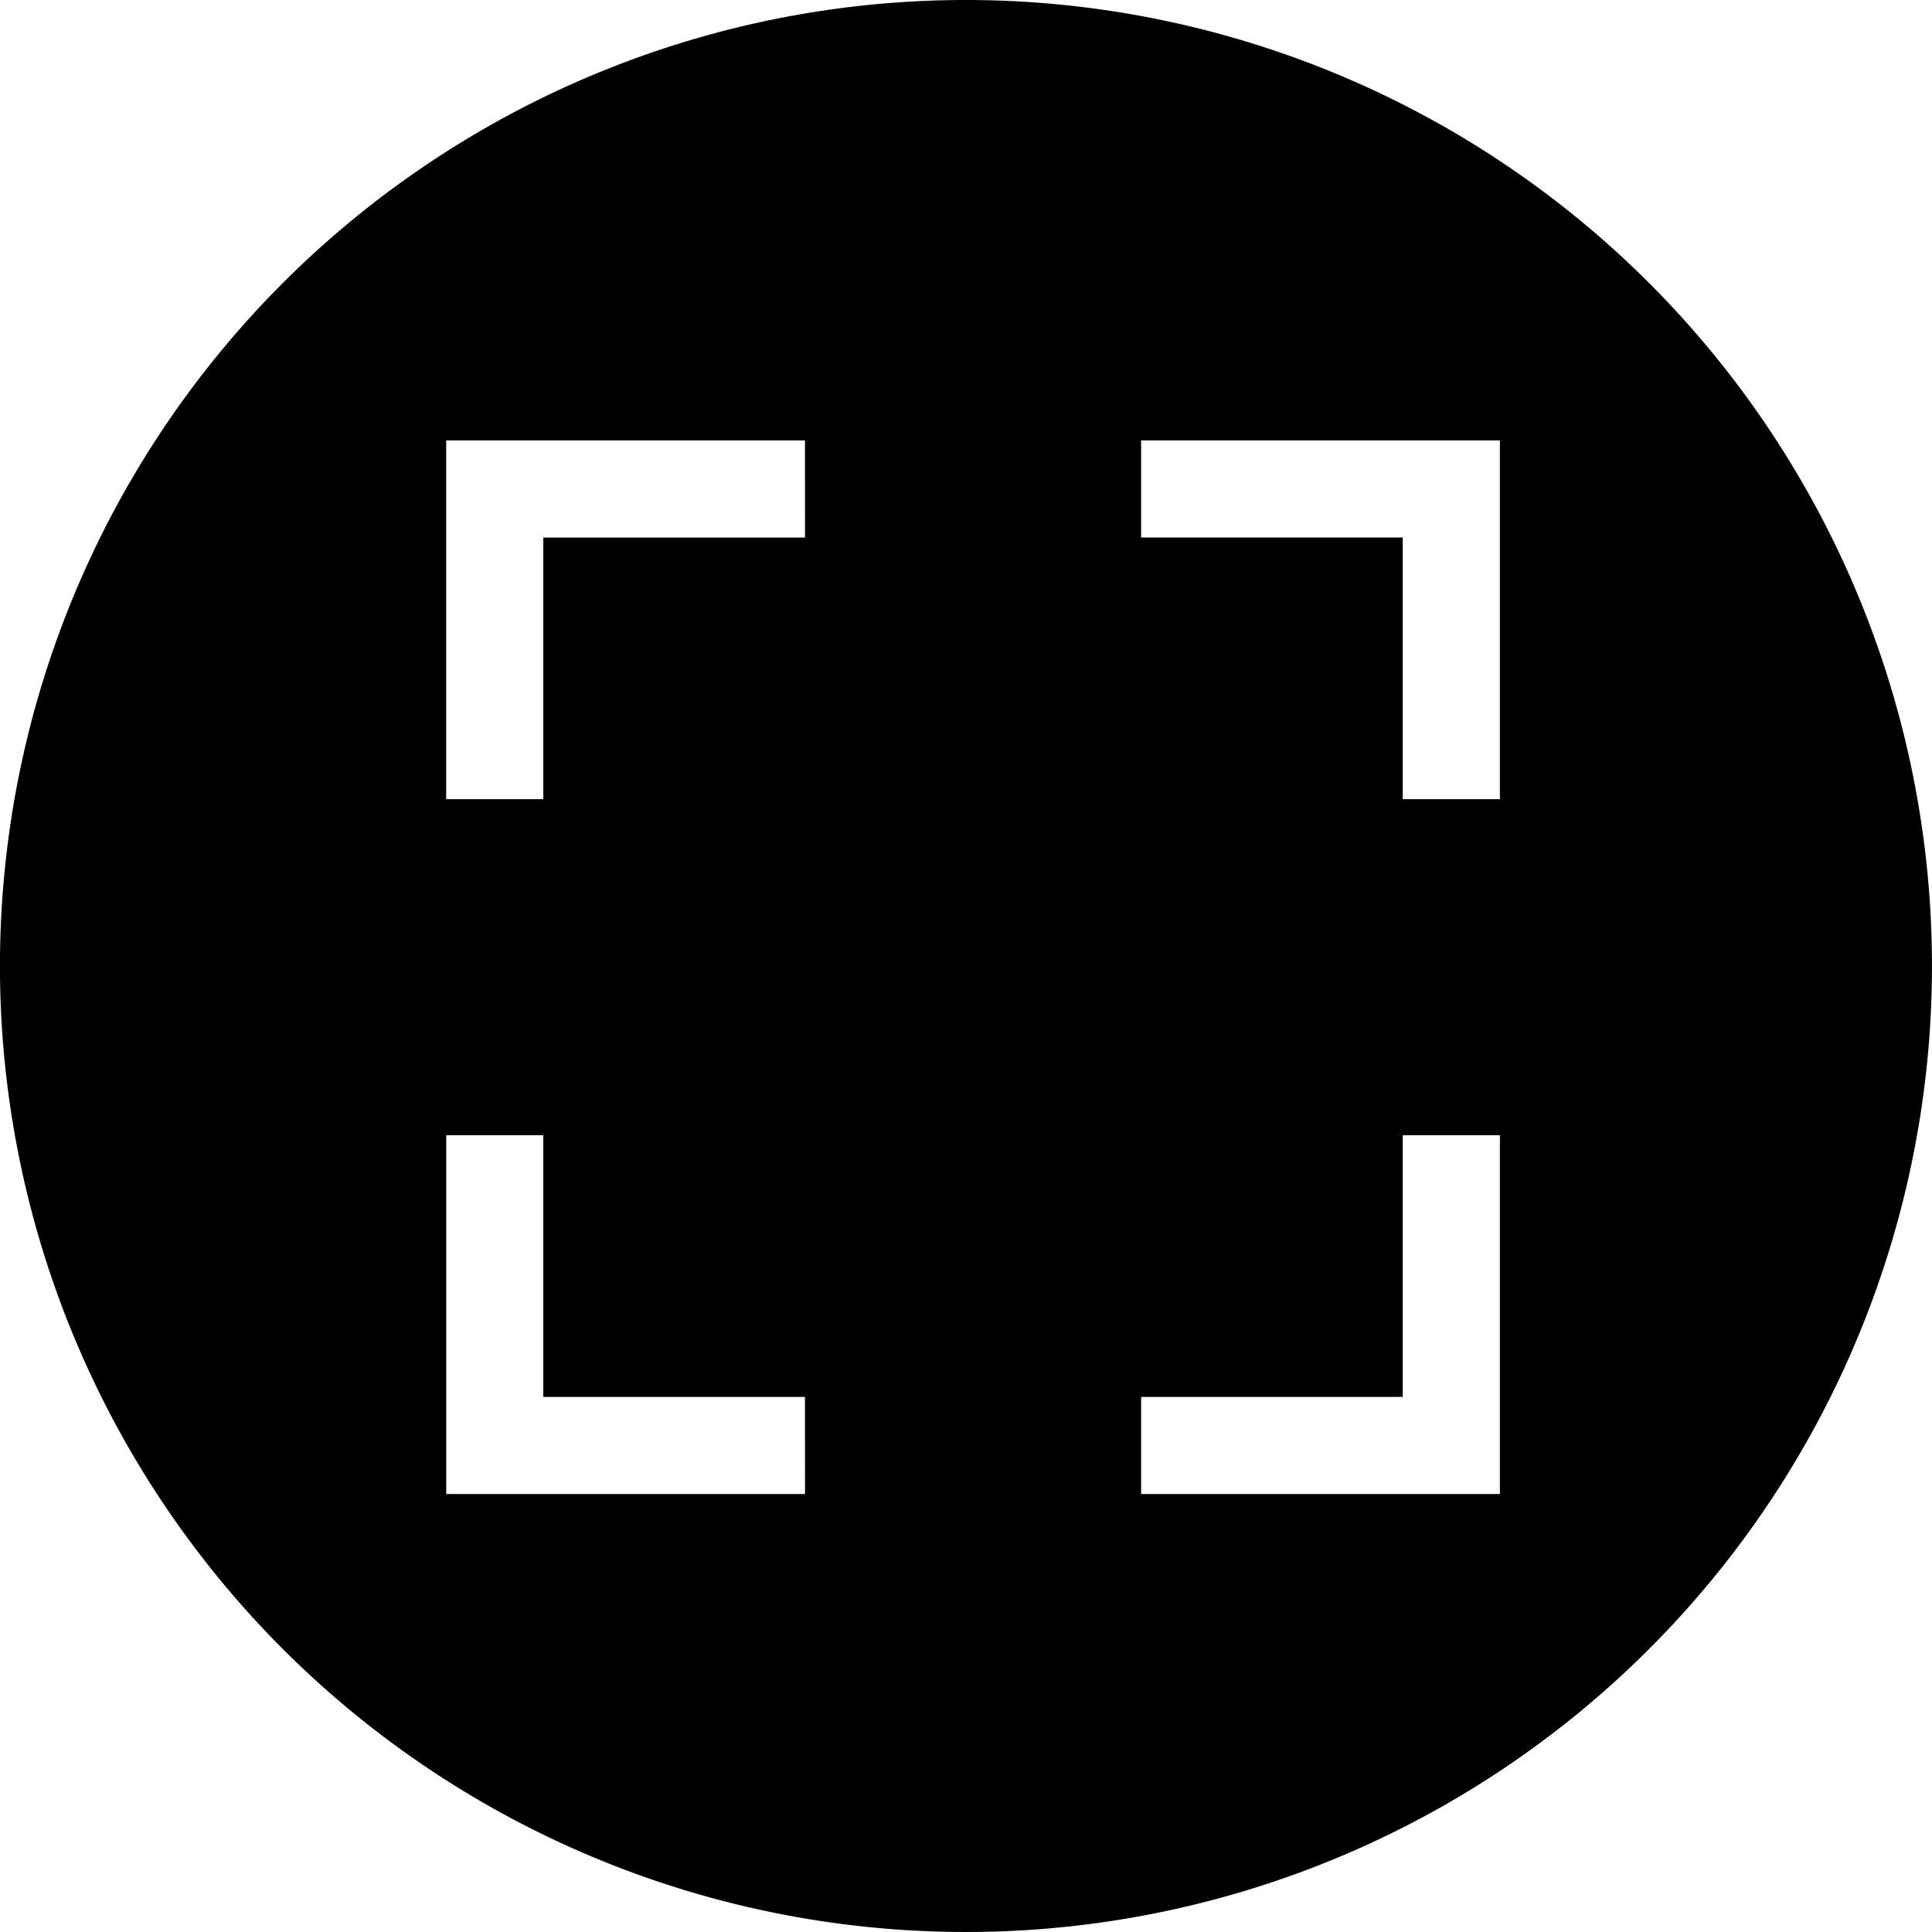 <svg xmlns="http://www.w3.org/2000/svg" width="98.642" height="98.642" viewBox="0 0 98.642 98.642"><path d="M234.981,308.97A49.321,49.321,0,1,0,284.3,358.291,49.321,49.321,0,0,0,234.981,308.97Zm-8.219,76.281H208.444V366.933H213.4v13.359h13.359Zm0-48.836H213.4v13.359h-4.959V331.455h18.318Zm35.478,48.836H243.922v-4.959h13.359V366.933h4.959Zm0-35.478h-4.959V336.414H243.922v-4.959H262.24Z" transform="translate(-185.66 -308.97)"/></svg>